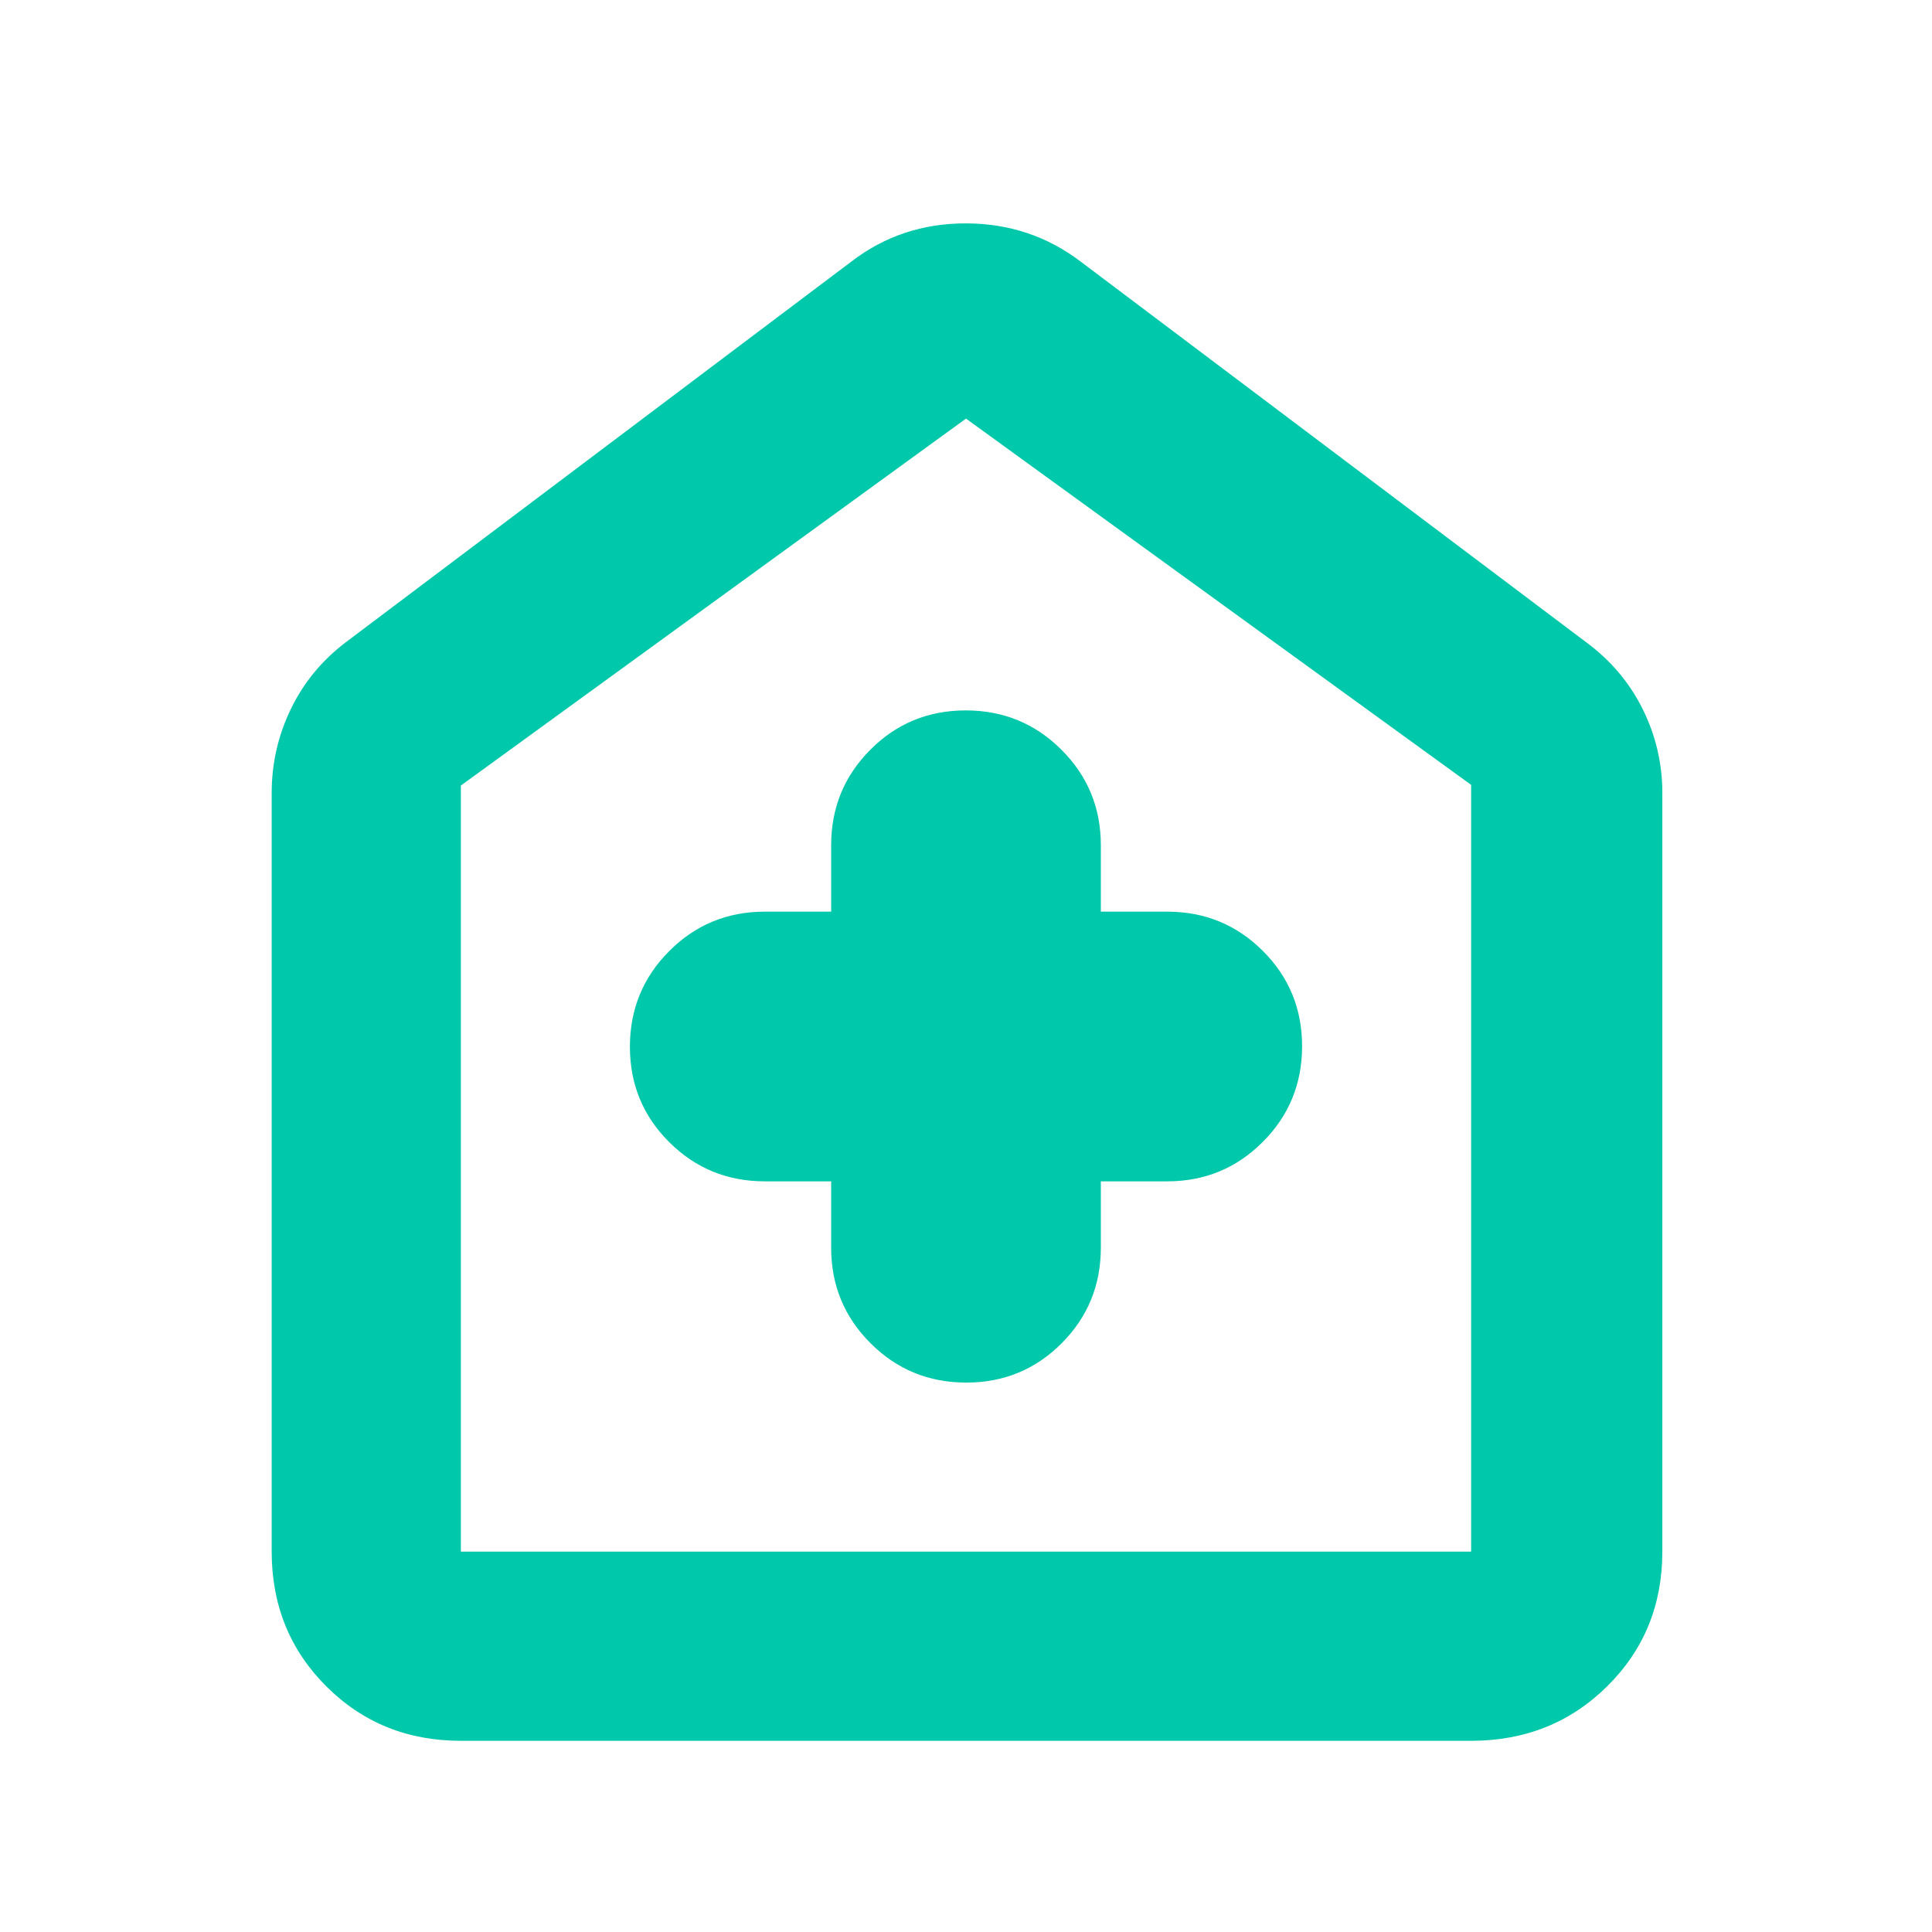 <svg xmlns="http://www.w3.org/2000/svg" height="48" viewBox="0 -960 960 960" width="48"><path fill="rgb(0, 200, 170)" d="M413-373v33q0 27.92 19.58 47.46Q452.15-273 480.12-273q27.96 0 47.42-19.54T547-340v-33h33q27.92 0 47.46-19.58Q647-412.15 647-440.12q0-27.96-19.54-47.42T580-507h-33v-33q0-27.92-19.58-47.46Q507.85-607 479.88-607q-27.96 0-47.42 19.54T413-540v33h-33q-27.92 0-47.46 19.58Q313-467.85 313-439.88q0 27.96 19.54 47.42T380-373h33ZM229-95q-39.8 0-66.9-27.1Q135-149.2 135-189v-377q0-22.04 9.55-41.75Q154.09-627.47 172-641l251-189q24.68-19 56.84-19Q512-849 537-830l251 189q18.38 13.53 28.19 33.25Q826-588.04 826-566v377q0 39.8-27.39 66.9Q771.21-95 731-95H229Zm0-94h502v-381L480-752 229-569.67V-189Zm251-282Z"/></svg>